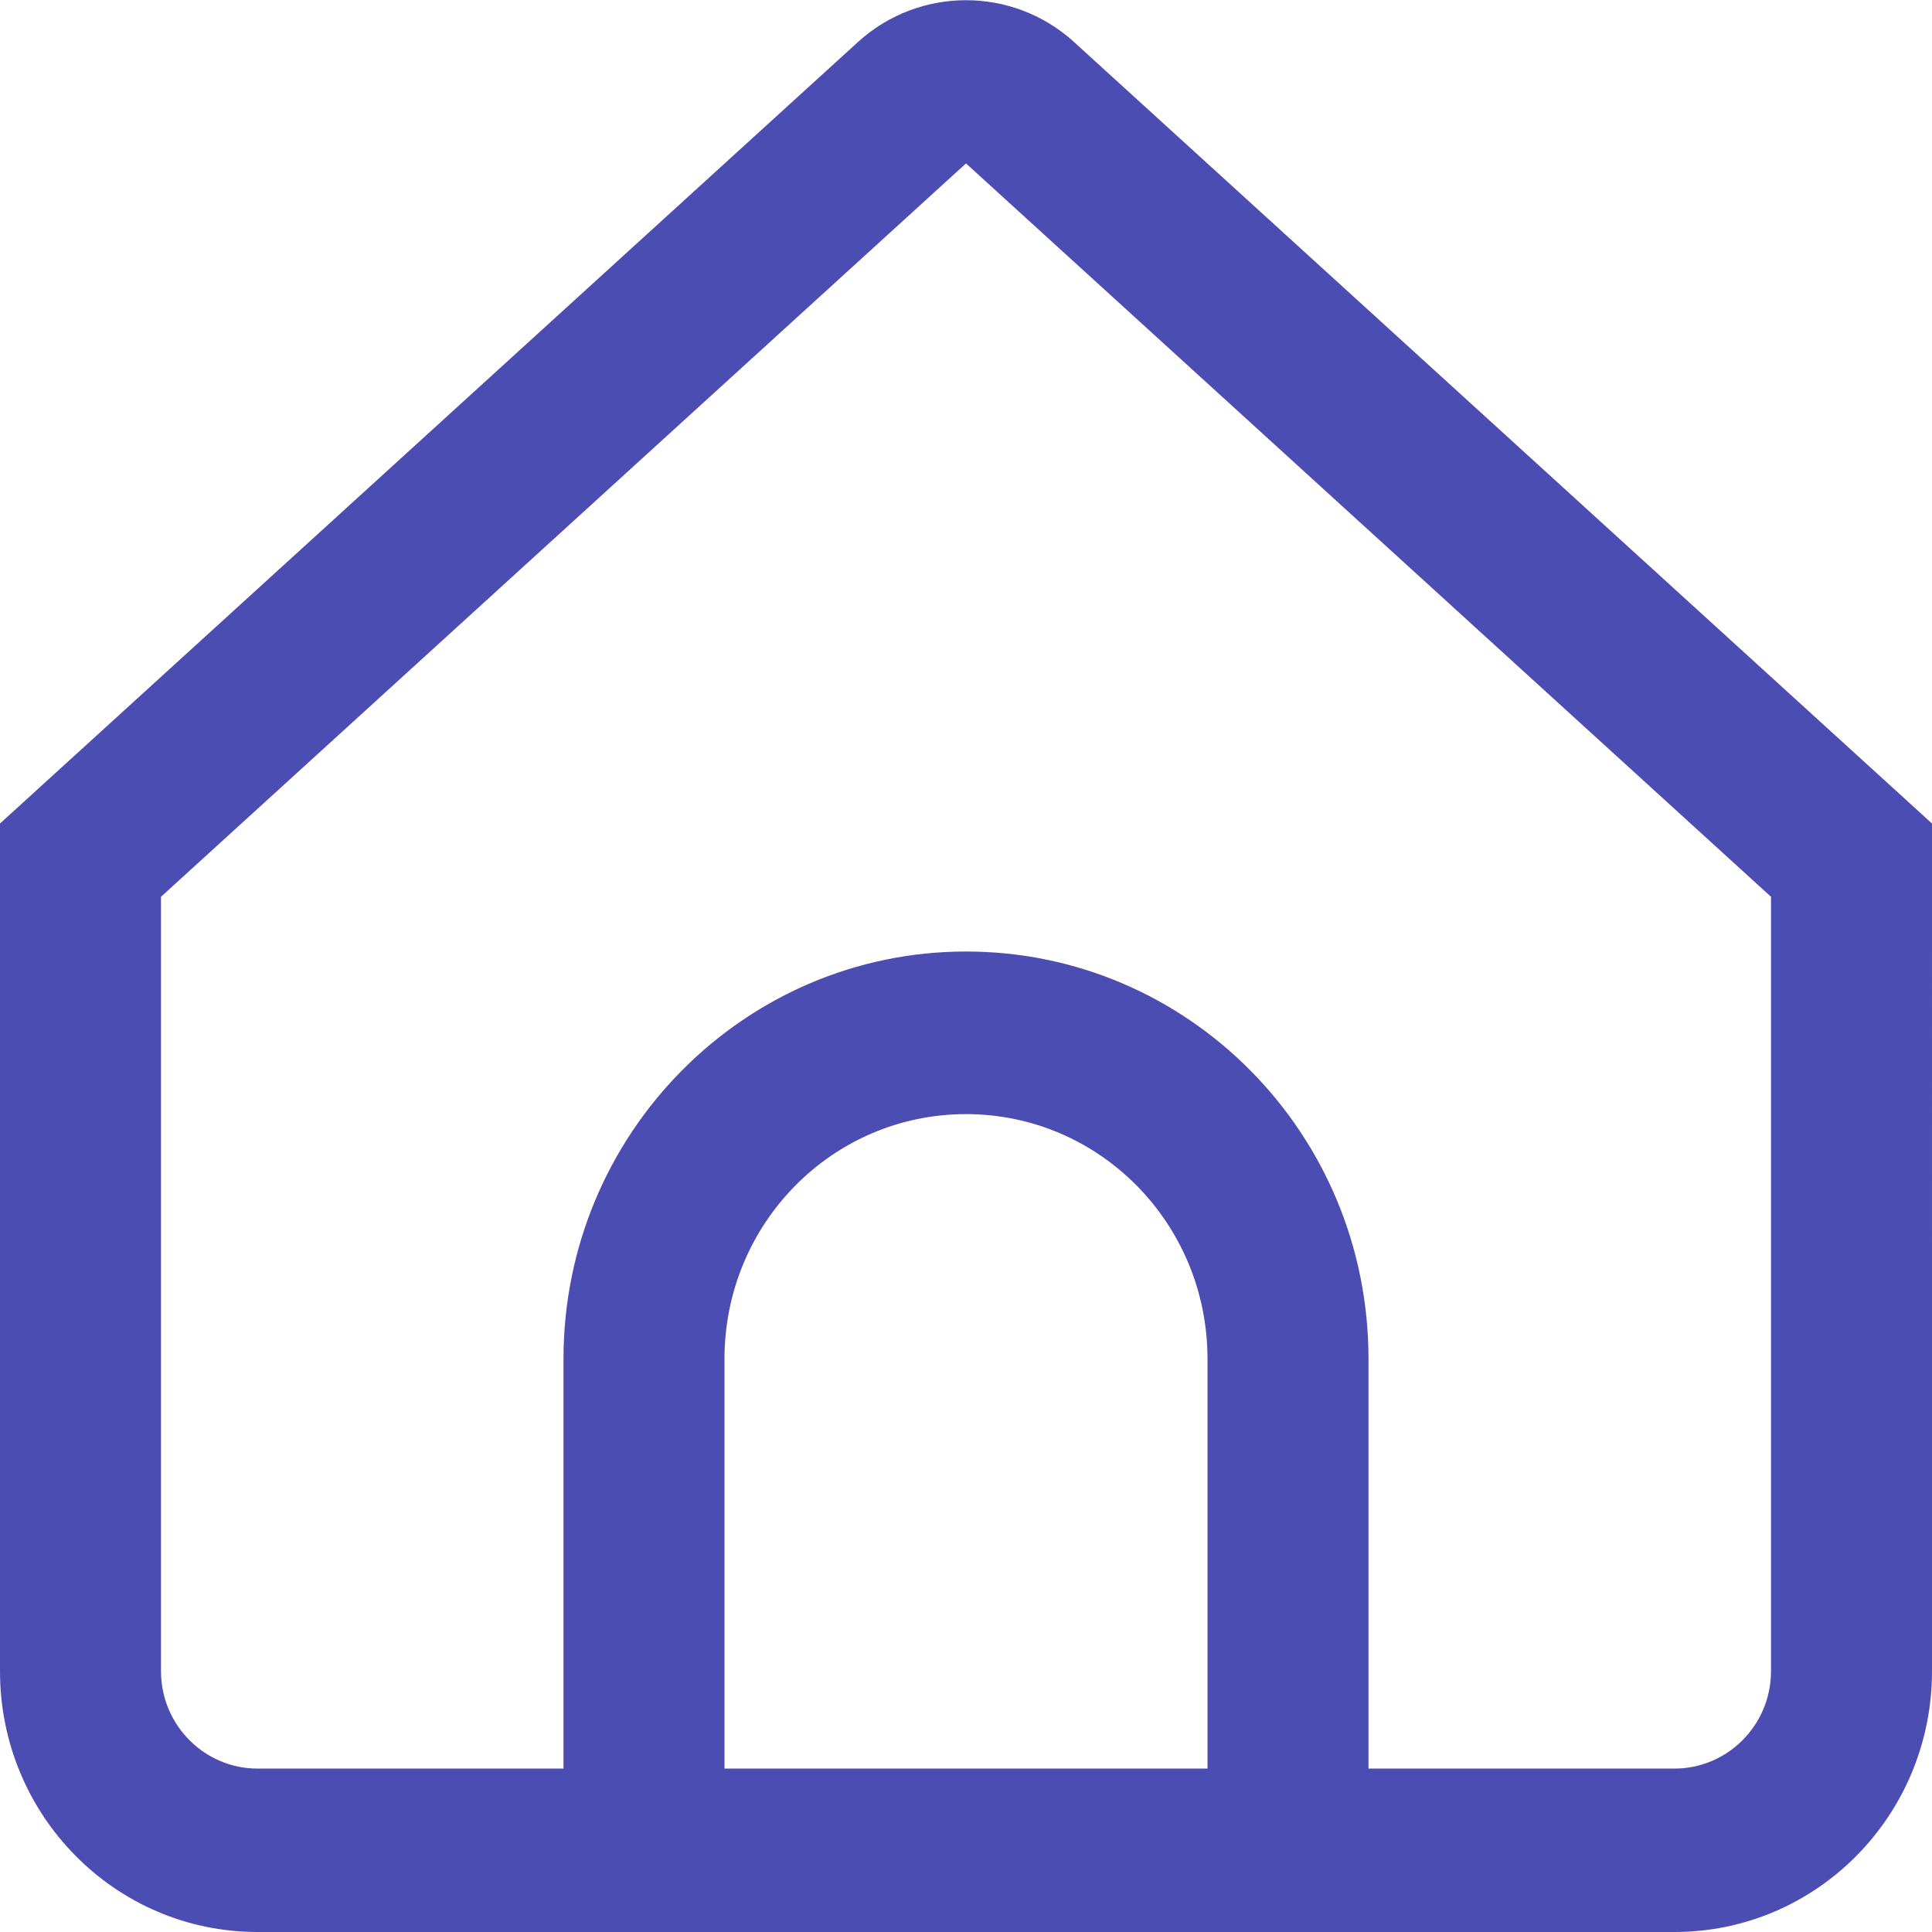 <?xml version="1.0" encoding="utf-8"?>
<!-- Generator: Adobe Illustrator 26.2.0, SVG Export Plug-In . SVG Version: 6.00 Build 0)  -->
<svg version="1.1" id="레이어_1" xmlns="http://www.w3.org/2000/svg" xmlns:xlink="http://www.w3.org/1999/xlink" x="0px"
	 y="0px" viewBox="0 0 24 24" style="enable-background:new 0 0 24 24;" xml:space="preserve">
<style type="text/css">
	.st0{fill:#4B4DB2;}
</style>
<g id="_01_align_center">
	<path class="st0" d="M13.34,0.52c-0.76-0.69-1.92-0.69-2.68,0L0,10.23v10.53C0,22.55,1.43,24,3.2,24c0,0,0,0,0,0h17.6
		c1.77,0,3.2-1.45,3.2-3.24c0,0,0,0,0,0V10.23L13.34,0.52z M15,21.97H9v-5.09c0-1.68,1.34-3.04,3-3.04s3,1.36,3,3.04V21.97z
		 M22,20.76c0,0.67-0.54,1.21-1.2,1.21h0H17v-5.09c0-2.8-2.24-5.06-5-5.06s-5,2.27-5,5.06v5.09H3.2c-0.66,0-1.2-0.54-1.2-1.21l0,0
		v-9.62l10-9.11l10,9.11V20.76z"/>
</g>
</svg>
